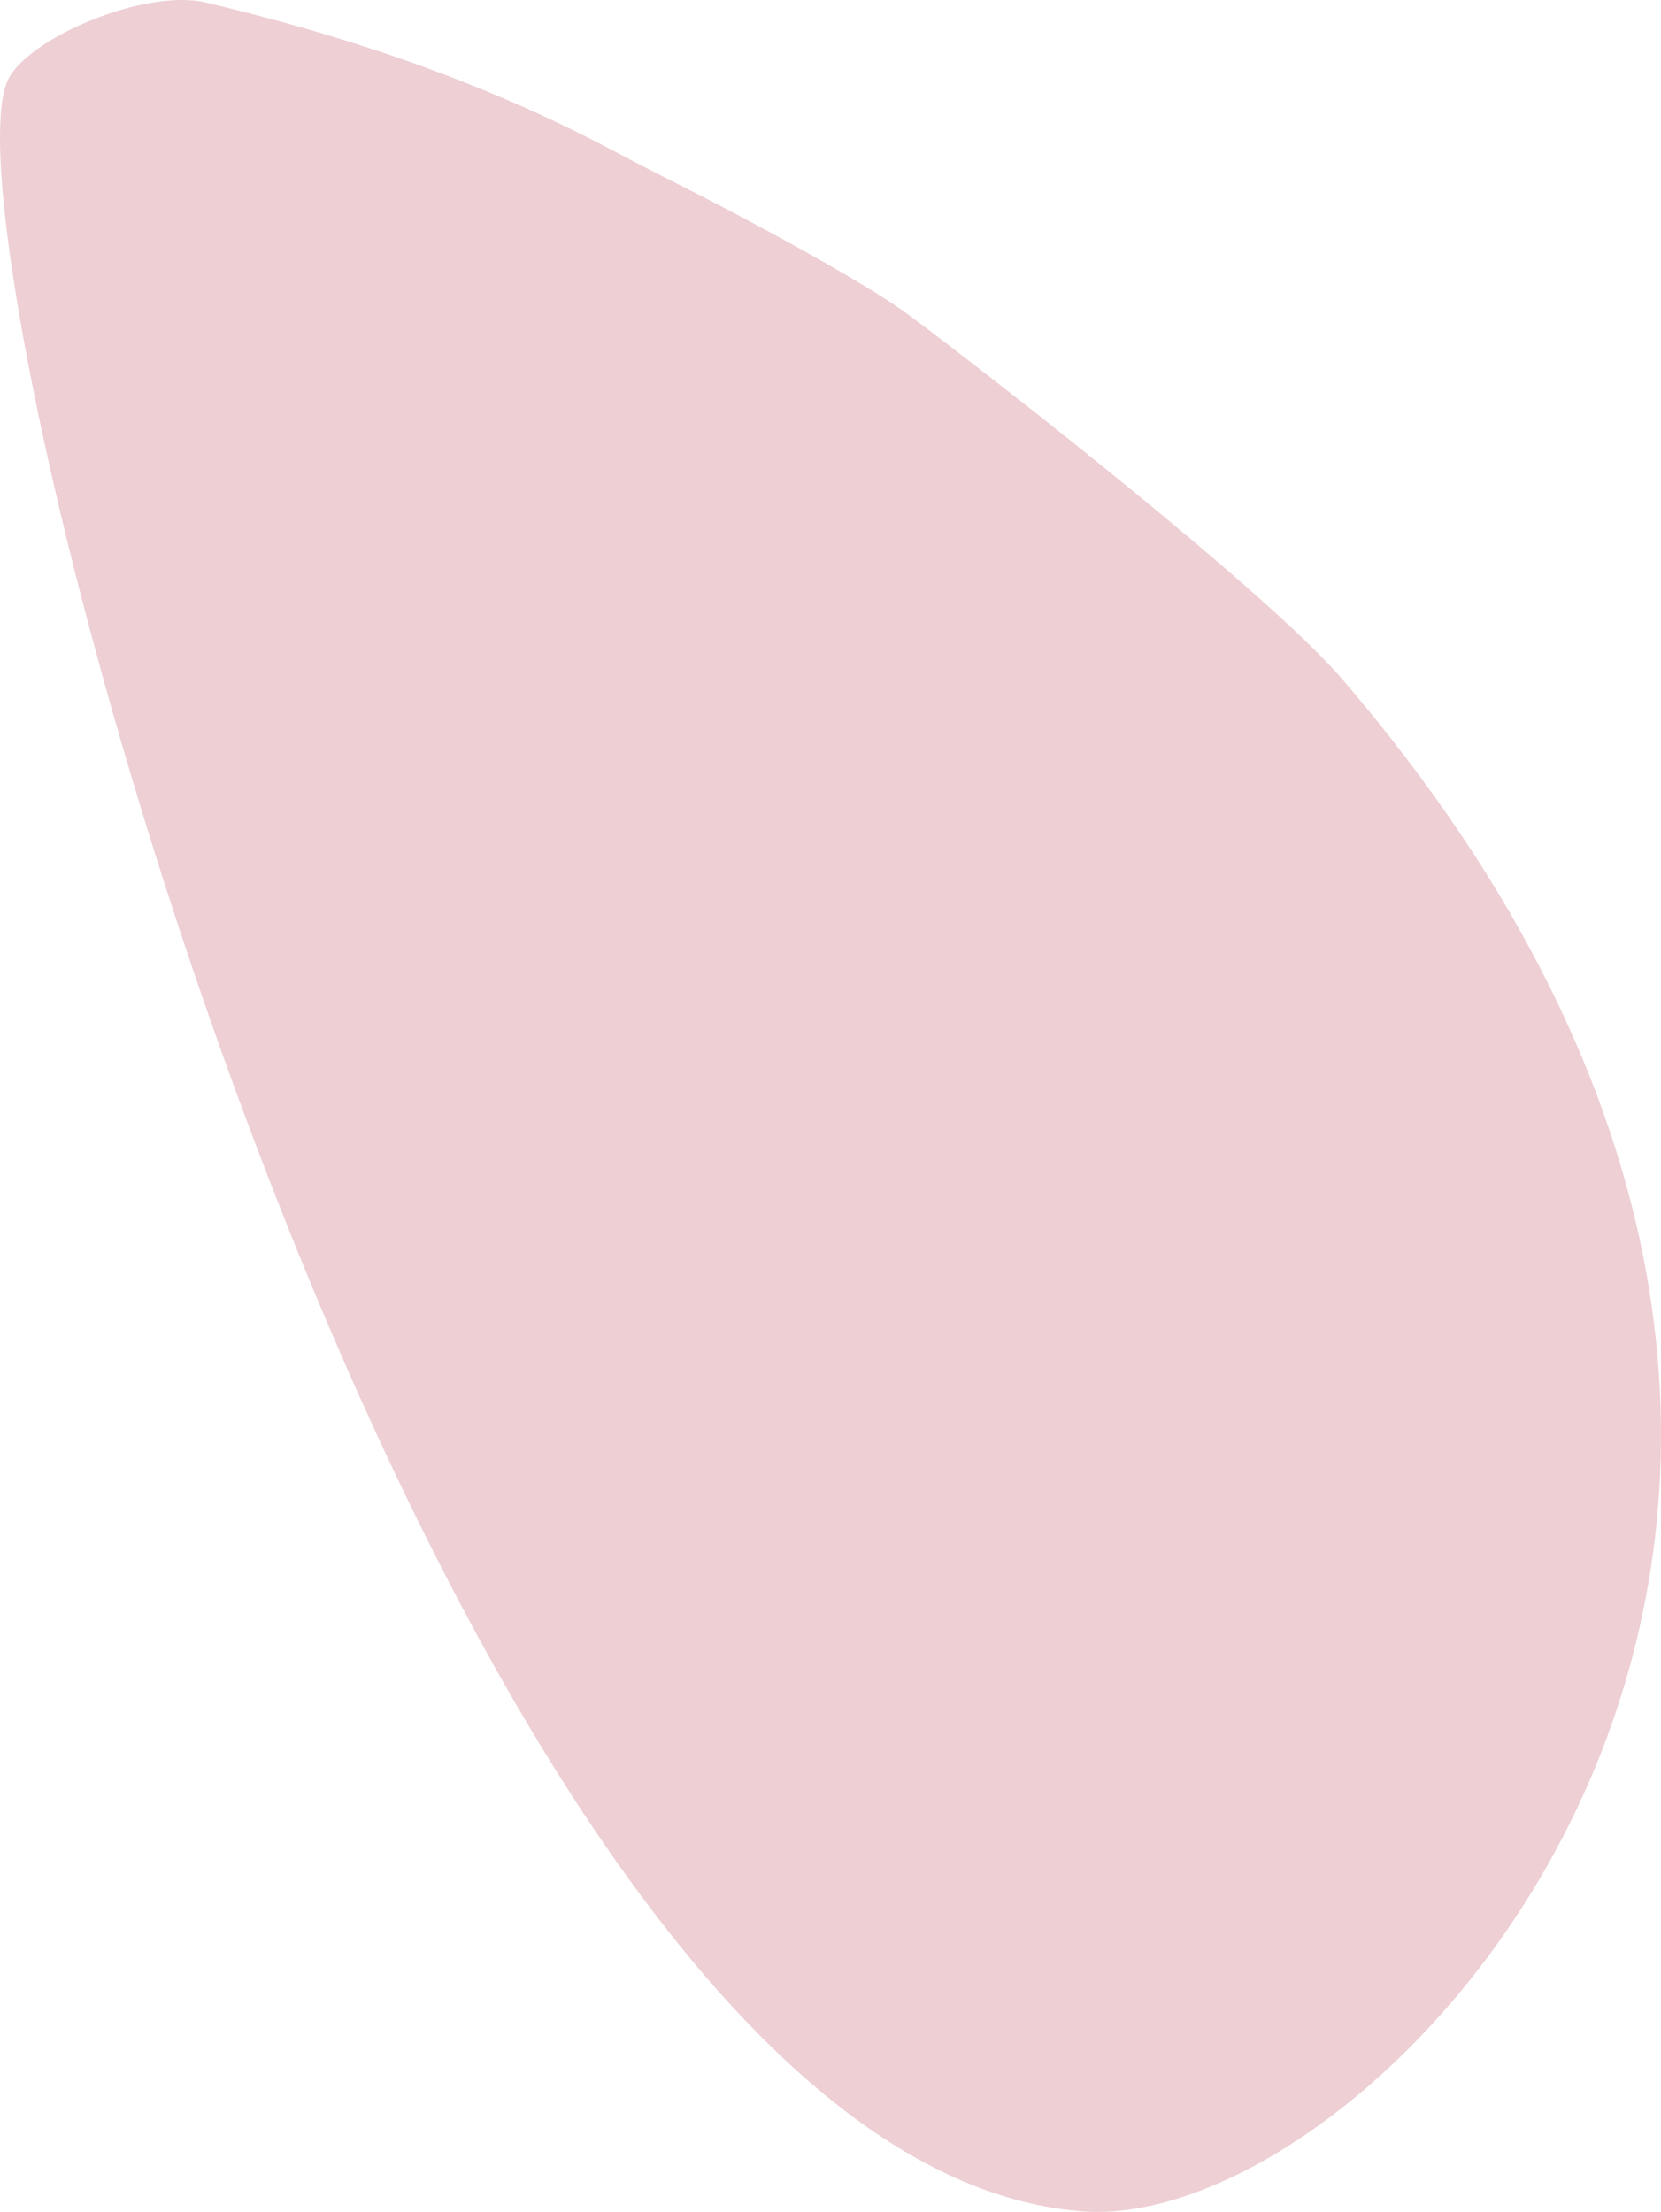 <?xml version="1.0" encoding="UTF-8"?>
<svg width="374px" height="498px" viewBox="0 0 374 498" version="1.1" xmlns="http://www.w3.org/2000/svg" xmlns:xlink="http://www.w3.org/1999/xlink">
    <!-- Generator: Sketch 55 (78076) - https://sketchapp.com -->
    <title>Fill 4</title>
    <desc>Created with Sketch.</desc>
    <g id="Narrative-V1" stroke="none" stroke-width="1" fill="none" fill-rule="evenodd">
        <g id="Pink" transform="translate(-0, 0)" fill="#EDCFD4">
            <path d="M302.291,152.976 C463.154,340.554 312.838,503.076 243.8,497.879 C97.342,486.855 -16.424,52.683 1.951,17.658 C6.847,8.327 32.828,-2.655 46.392,0.577 C71.791,6.63 104.966,16.262 138.657,34.233 C145.062,37.648 151.66,40.94 158.276,44.317 C166.774,48.656 194.277,63.186 204.795,71.041 C226.68,87.387 285.885,133.847 302.291,152.976" id="Fill-4"></path>
        </g>
    </g>
</svg>